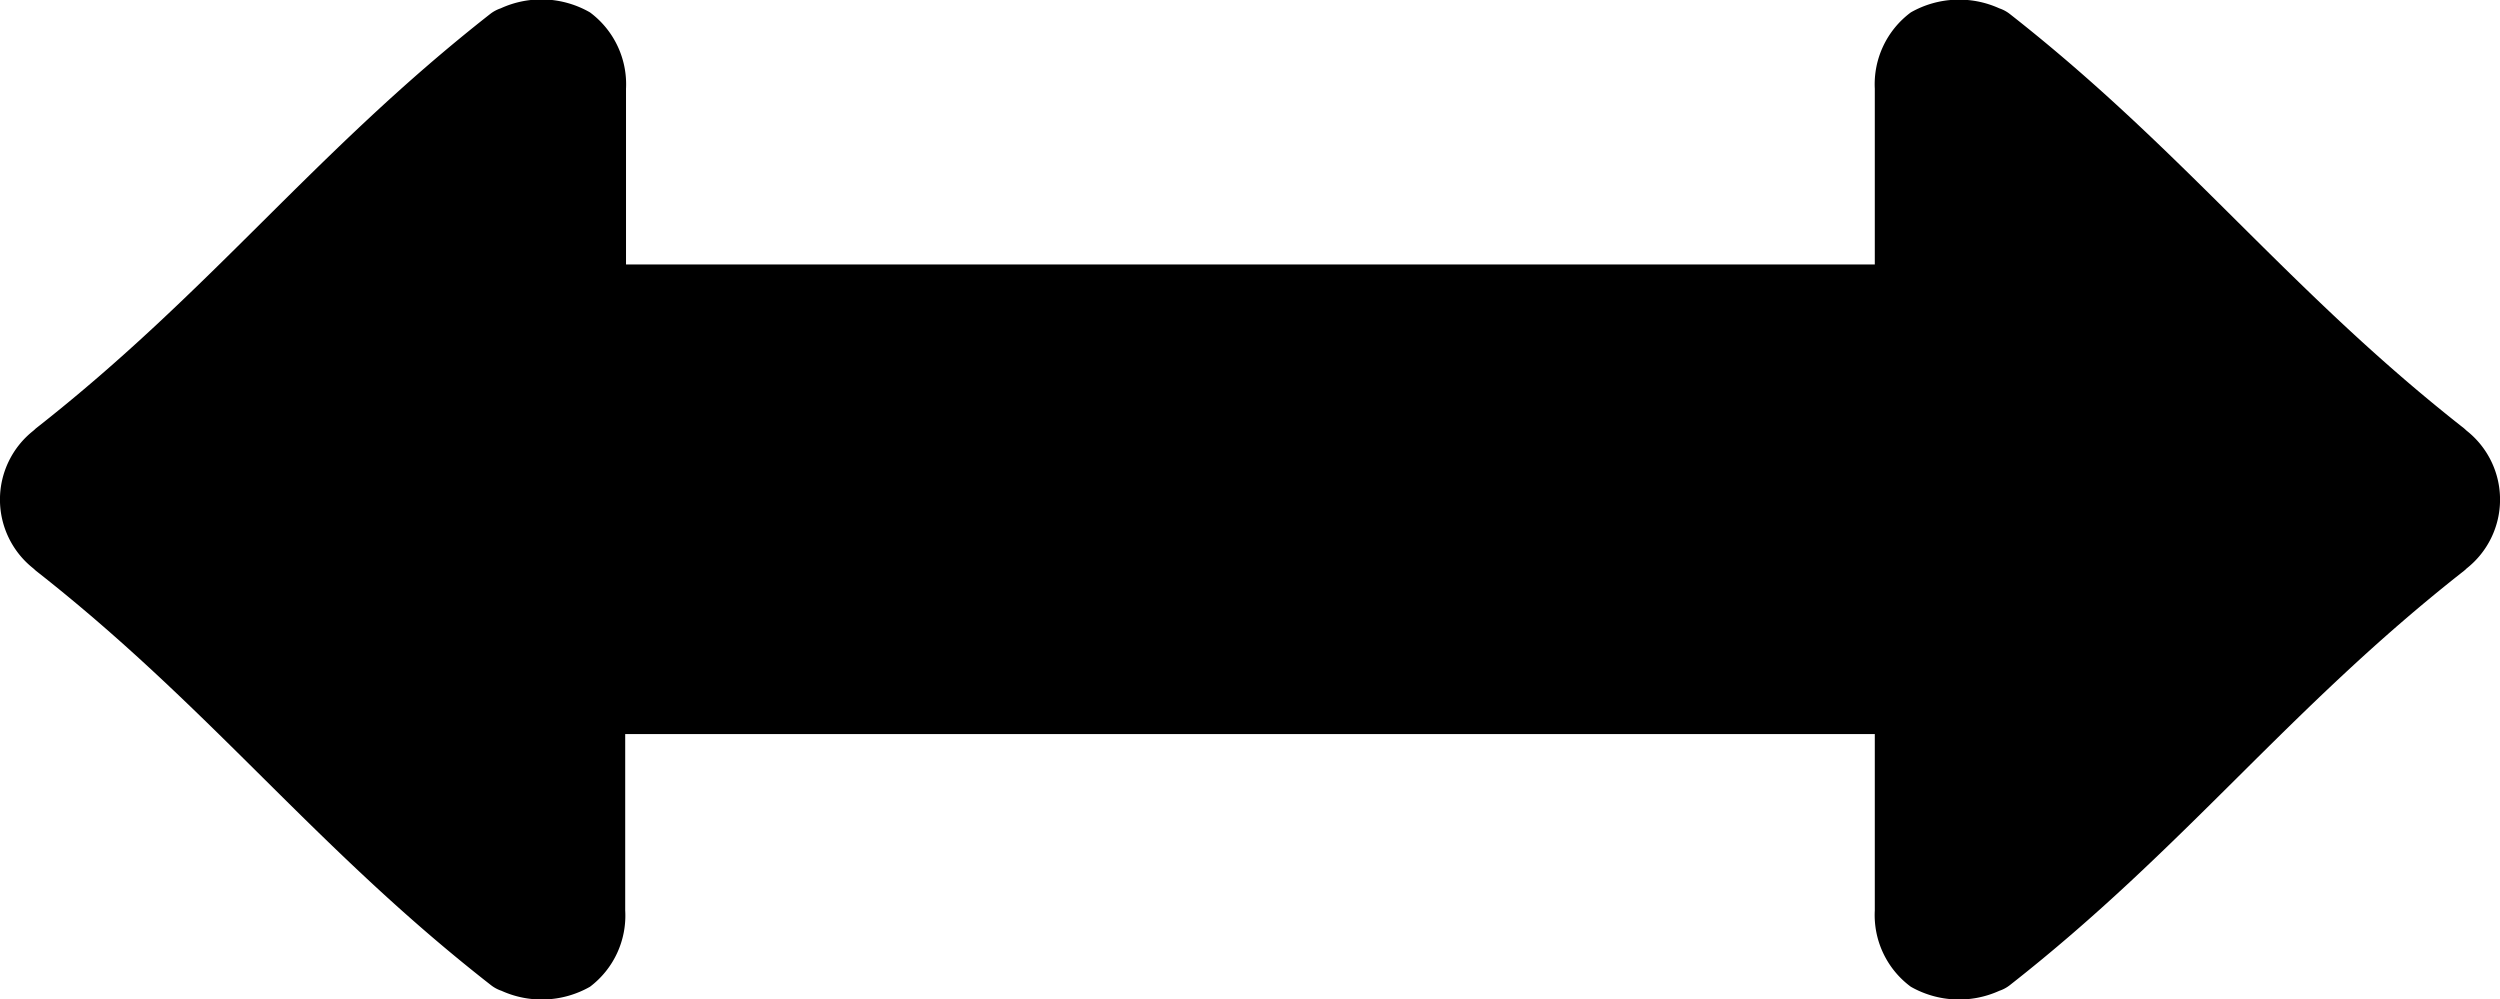 <svg id="Layer_1" data-name="Layer 1" xmlns="http://www.w3.org/2000/svg" viewBox="0 0 122.88 49.11"><title>width-arrow</title><path d="M30.73,36.08h0v8.67A4.38,4.38,0,0,1,29,48.5a4.79,4.79,0,0,1-4.35.2,1.73,1.73,0,0,1-.52-.28C15.43,41.63,10.42,34.84,1.76,28.05l-.12-.11a4.31,4.31,0,0,1,0-6.77l.12-.11C10.42,14.27,15.43,7.48,24.09.69a1.73,1.73,0,0,1,.52-.28A4.79,4.79,0,0,1,29,.61a4.4,4.4,0,0,1,1.77,3.75V13H92.15V4.36A4.4,4.4,0,0,1,93.92.61a4.79,4.79,0,0,1,4.35-.2,1.73,1.73,0,0,1,.52.28c8.66,6.79,13.67,13.58,22.33,20.37l.12.11a4.31,4.31,0,0,1,0,6.77l-.12.11c-8.66,6.79-13.67,13.58-22.33,20.37a1.73,1.73,0,0,1-.52.28,4.79,4.79,0,0,1-4.35-.2,4.38,4.38,0,0,1-1.77-3.75V36.08H30.73Z"/></svg>